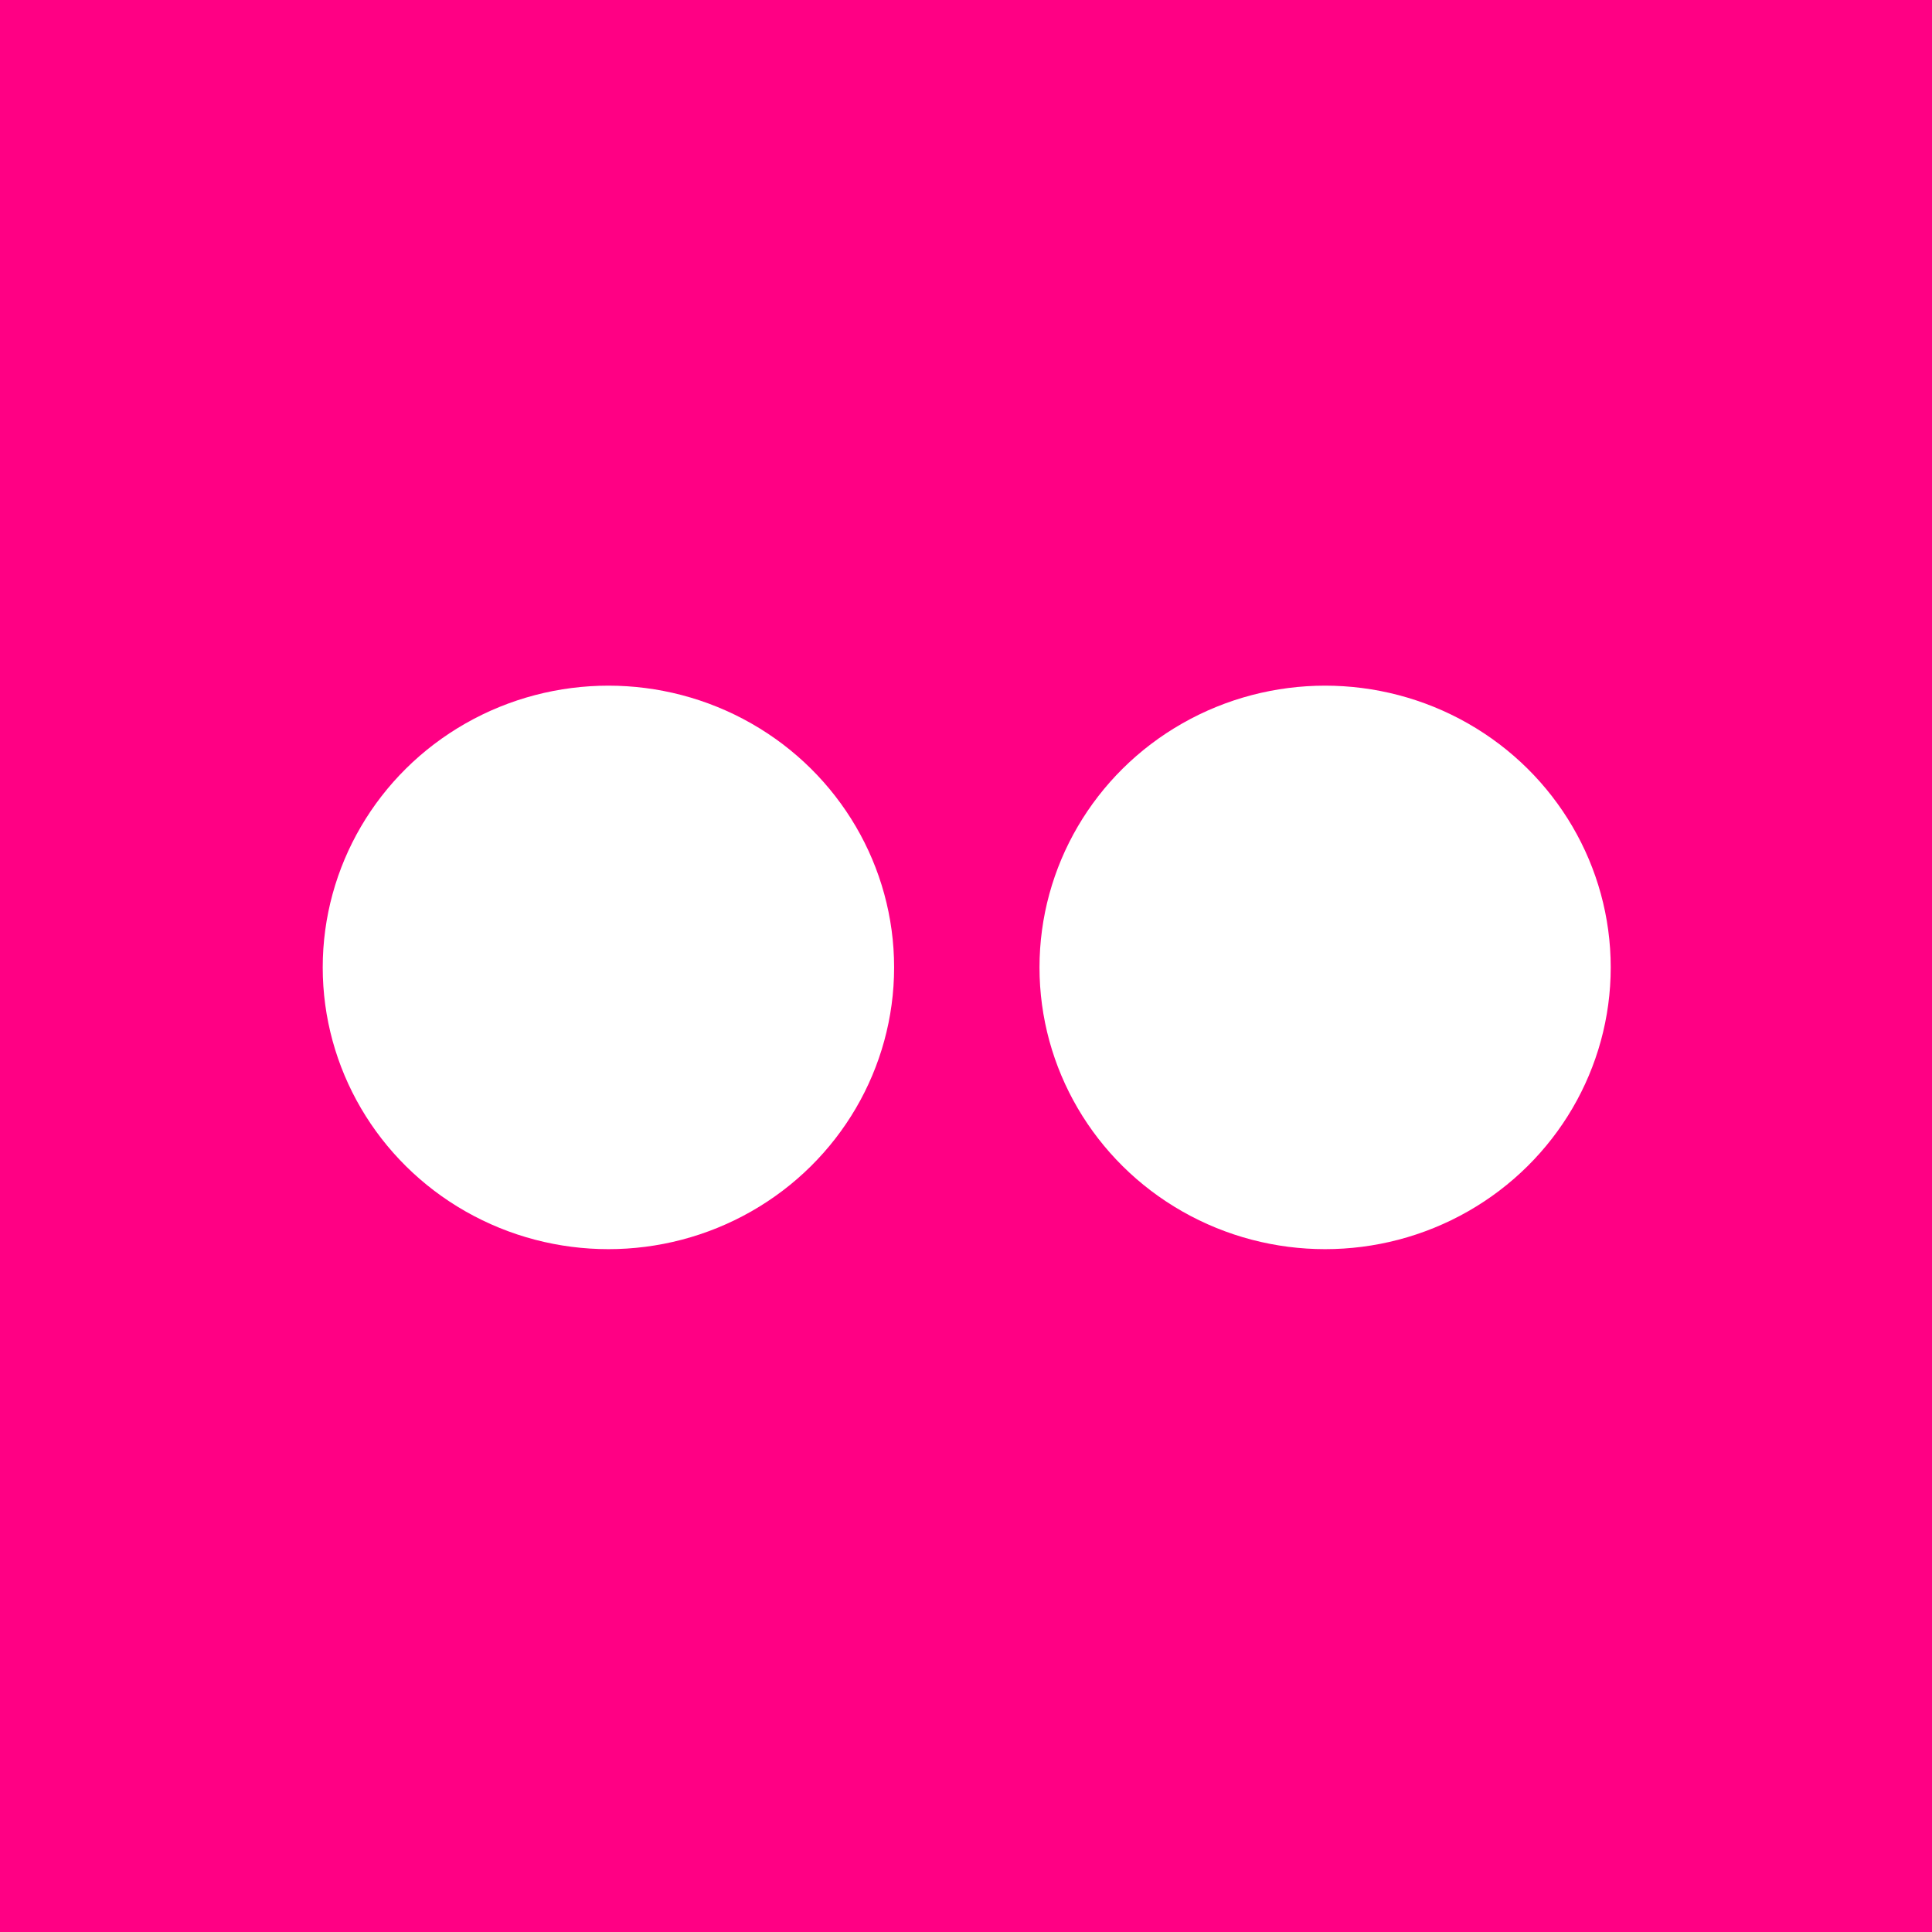 <?xml version="1.0" encoding="iso-8859-1"?>
<!-- Generator: Adobe Illustrator 18.0.0, SVG Export Plug-In . SVG Version: 6.00 Build 0)  -->
<!DOCTYPE svg PUBLIC "-//W3C//DTD SVG 1.1//EN" "http://www.w3.org/Graphics/SVG/1.1/DTD/svg11.dtd">
<svg version="1.1" xmlns="http://www.w3.org/2000/svg" xmlns:xlink="http://www.w3.org/1999/xlink" x="0px" y="0px"
	 viewBox="0 0 48 48" style="enable-background:new 0 0 48 48;" xml:space="preserve">
<g id="Layer_285">
	<g>
		<rect style="fill:#FF0084;" width="48" height="48"/>
		<g>
			<ellipse style="fill:#FFFFFF;" cx="15.116" cy="24.035" rx="7.098" ry="7"/>
			<ellipse style="fill:#FFFFFF;" cx="32.922" cy="24.035" rx="7.096" ry="7"/>
		</g>
	</g>
</g>
<g id="Layer_1">
</g>
</svg>
